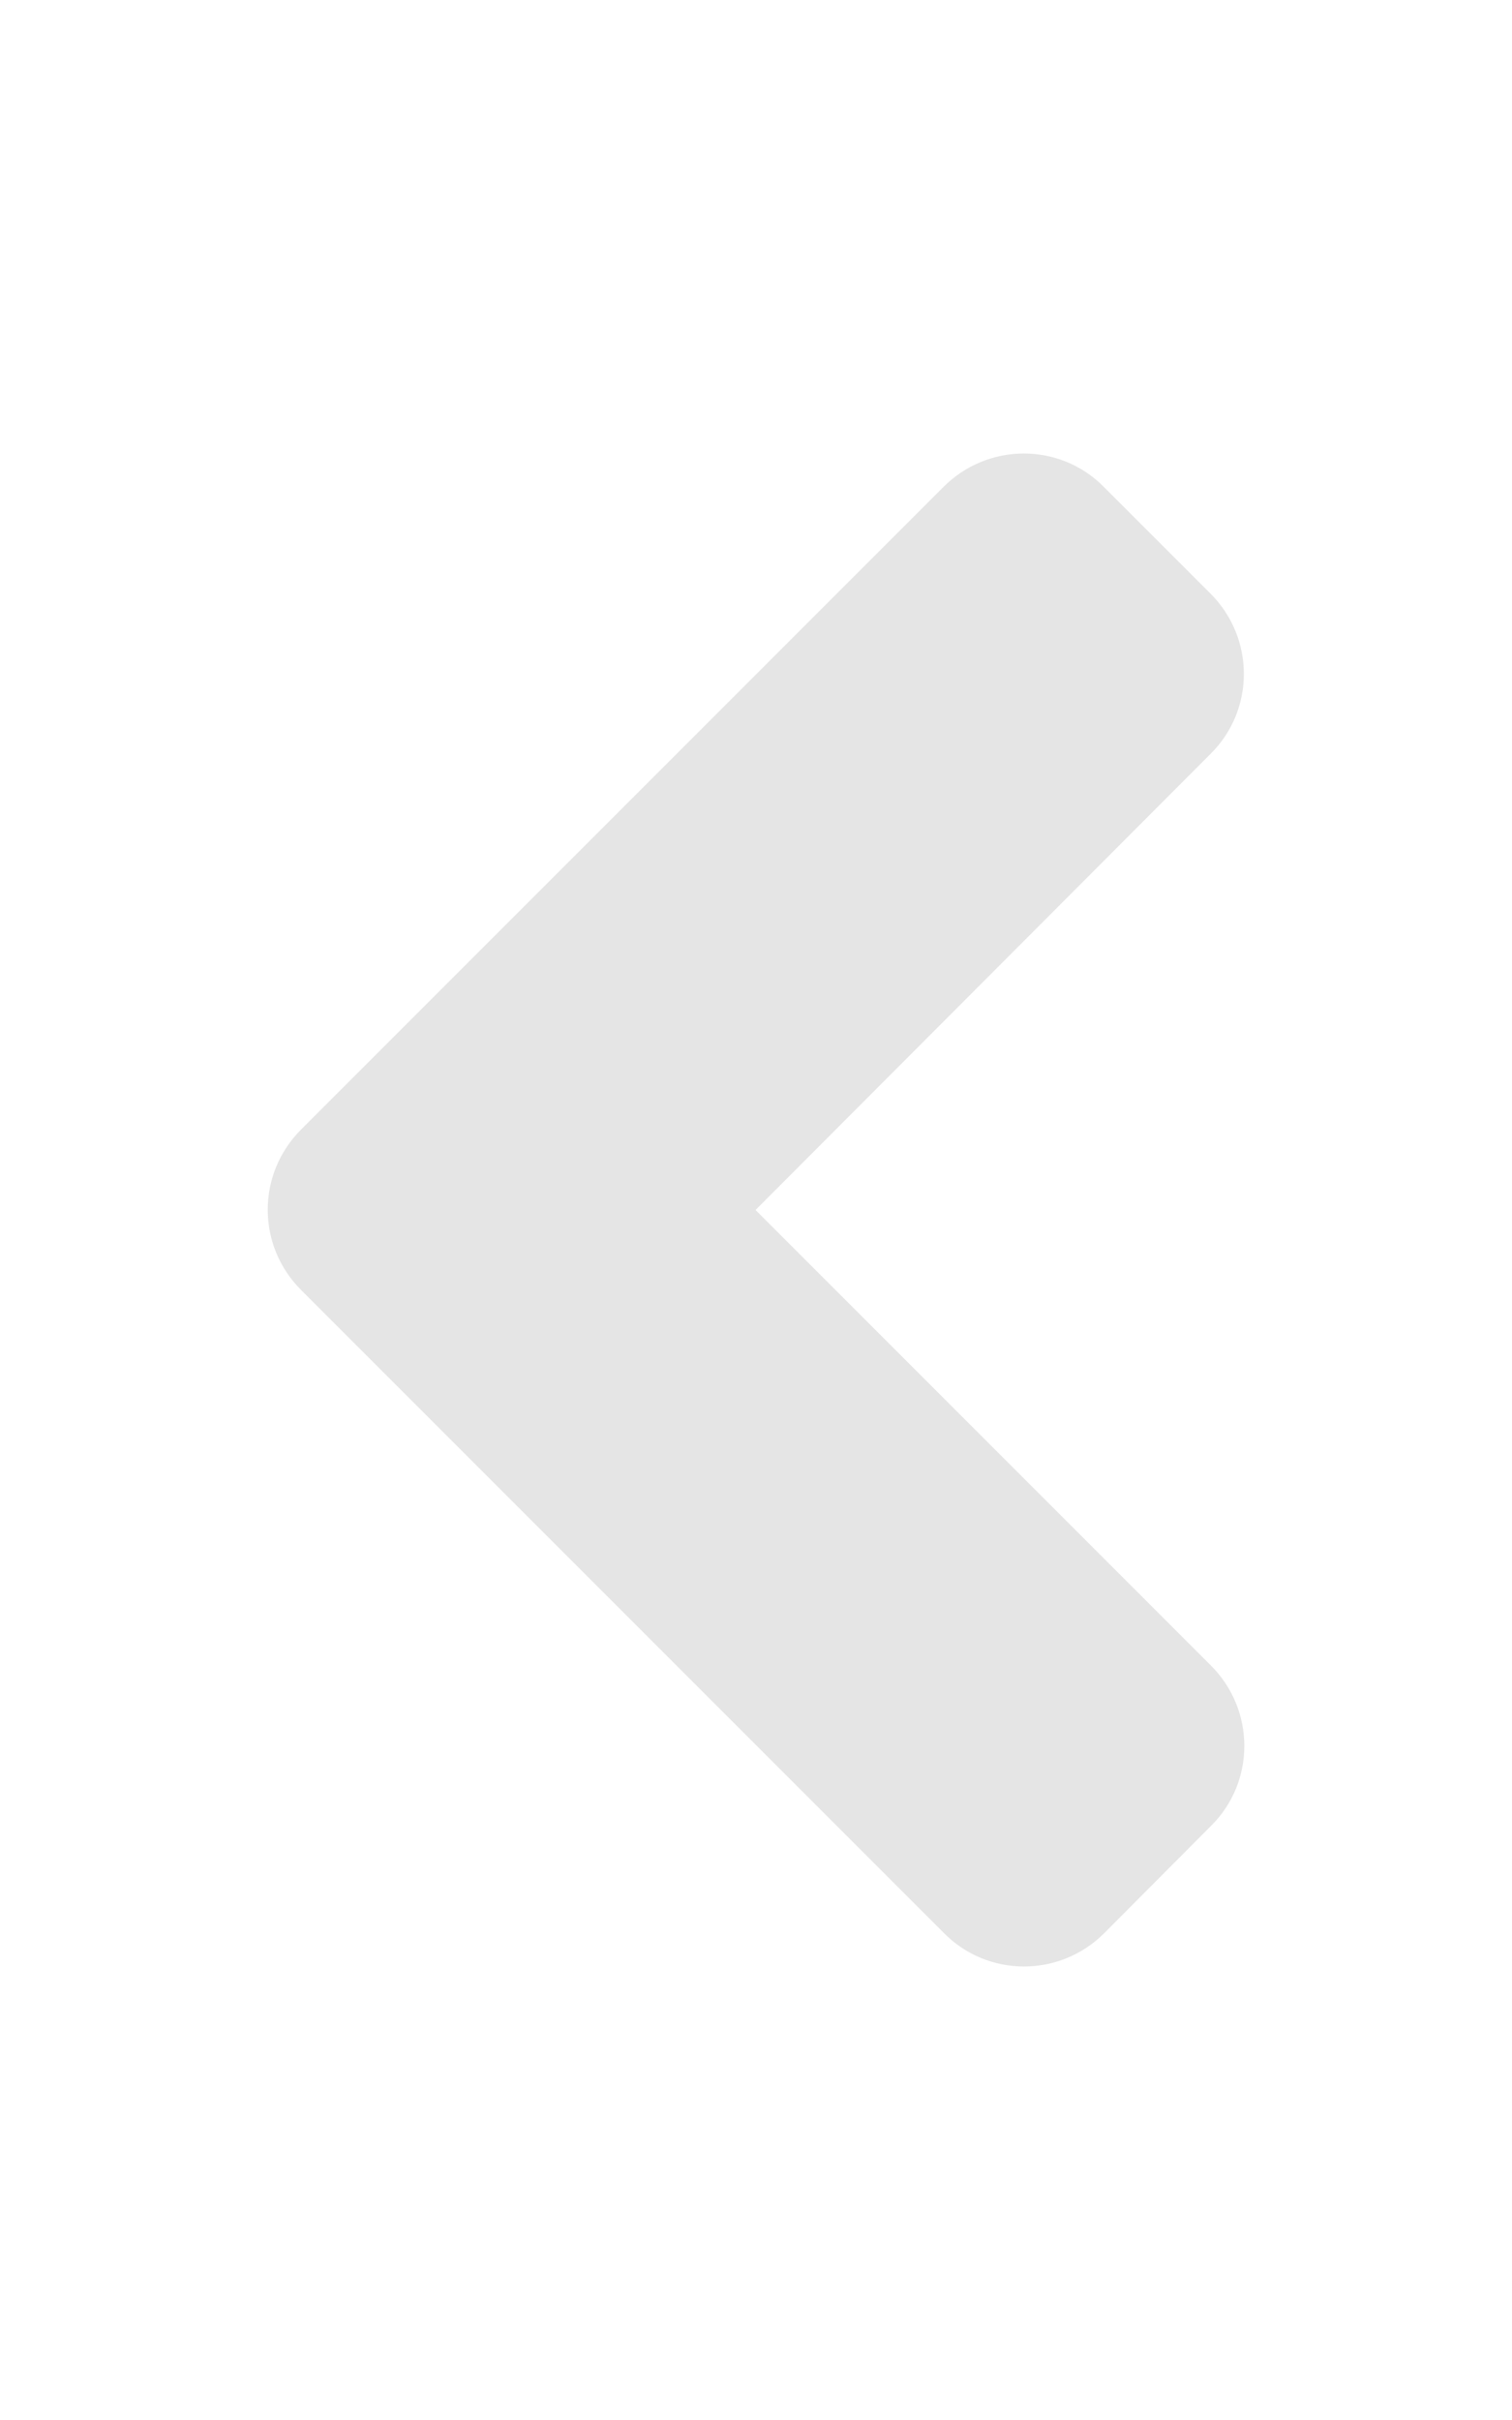 <?xml version="1.0" encoding="utf-8"?>
<!-- Generator: Adobe Illustrator 21.0.2, SVG Export Plug-In . SVG Version: 6.00 Build 0)  -->
<svg version="1.1" id="Слой_1" focusable="false"
	 xmlns="http://www.w3.org/2000/svg" xmlns:xlink="http://www.w3.org/1999/xlink" x="0px" y="0px" viewBox="0 0 320 512"
	 style="enable-background:new 0 0 320 512;" xml:space="preserve">
<style type="text/css">
	.st0{fill:#E5E5E5;}
</style>
<path class="st0" d="M63.7,239l136-136c9.4-9.4,24.6-9.4,33.9,0l22.6,22.6c9.4,9.4,9.4,24.6,0,33.9L159.9,256l96.4,96.4
	c9.4,9.4,9.4,24.6,0,33.9L233.7,409c-9.4,9.4-24.6,9.4-33.9,0l-136-136C54.3,263.6,54.3,248.4,63.7,239L63.7,239z"/>
</svg>
